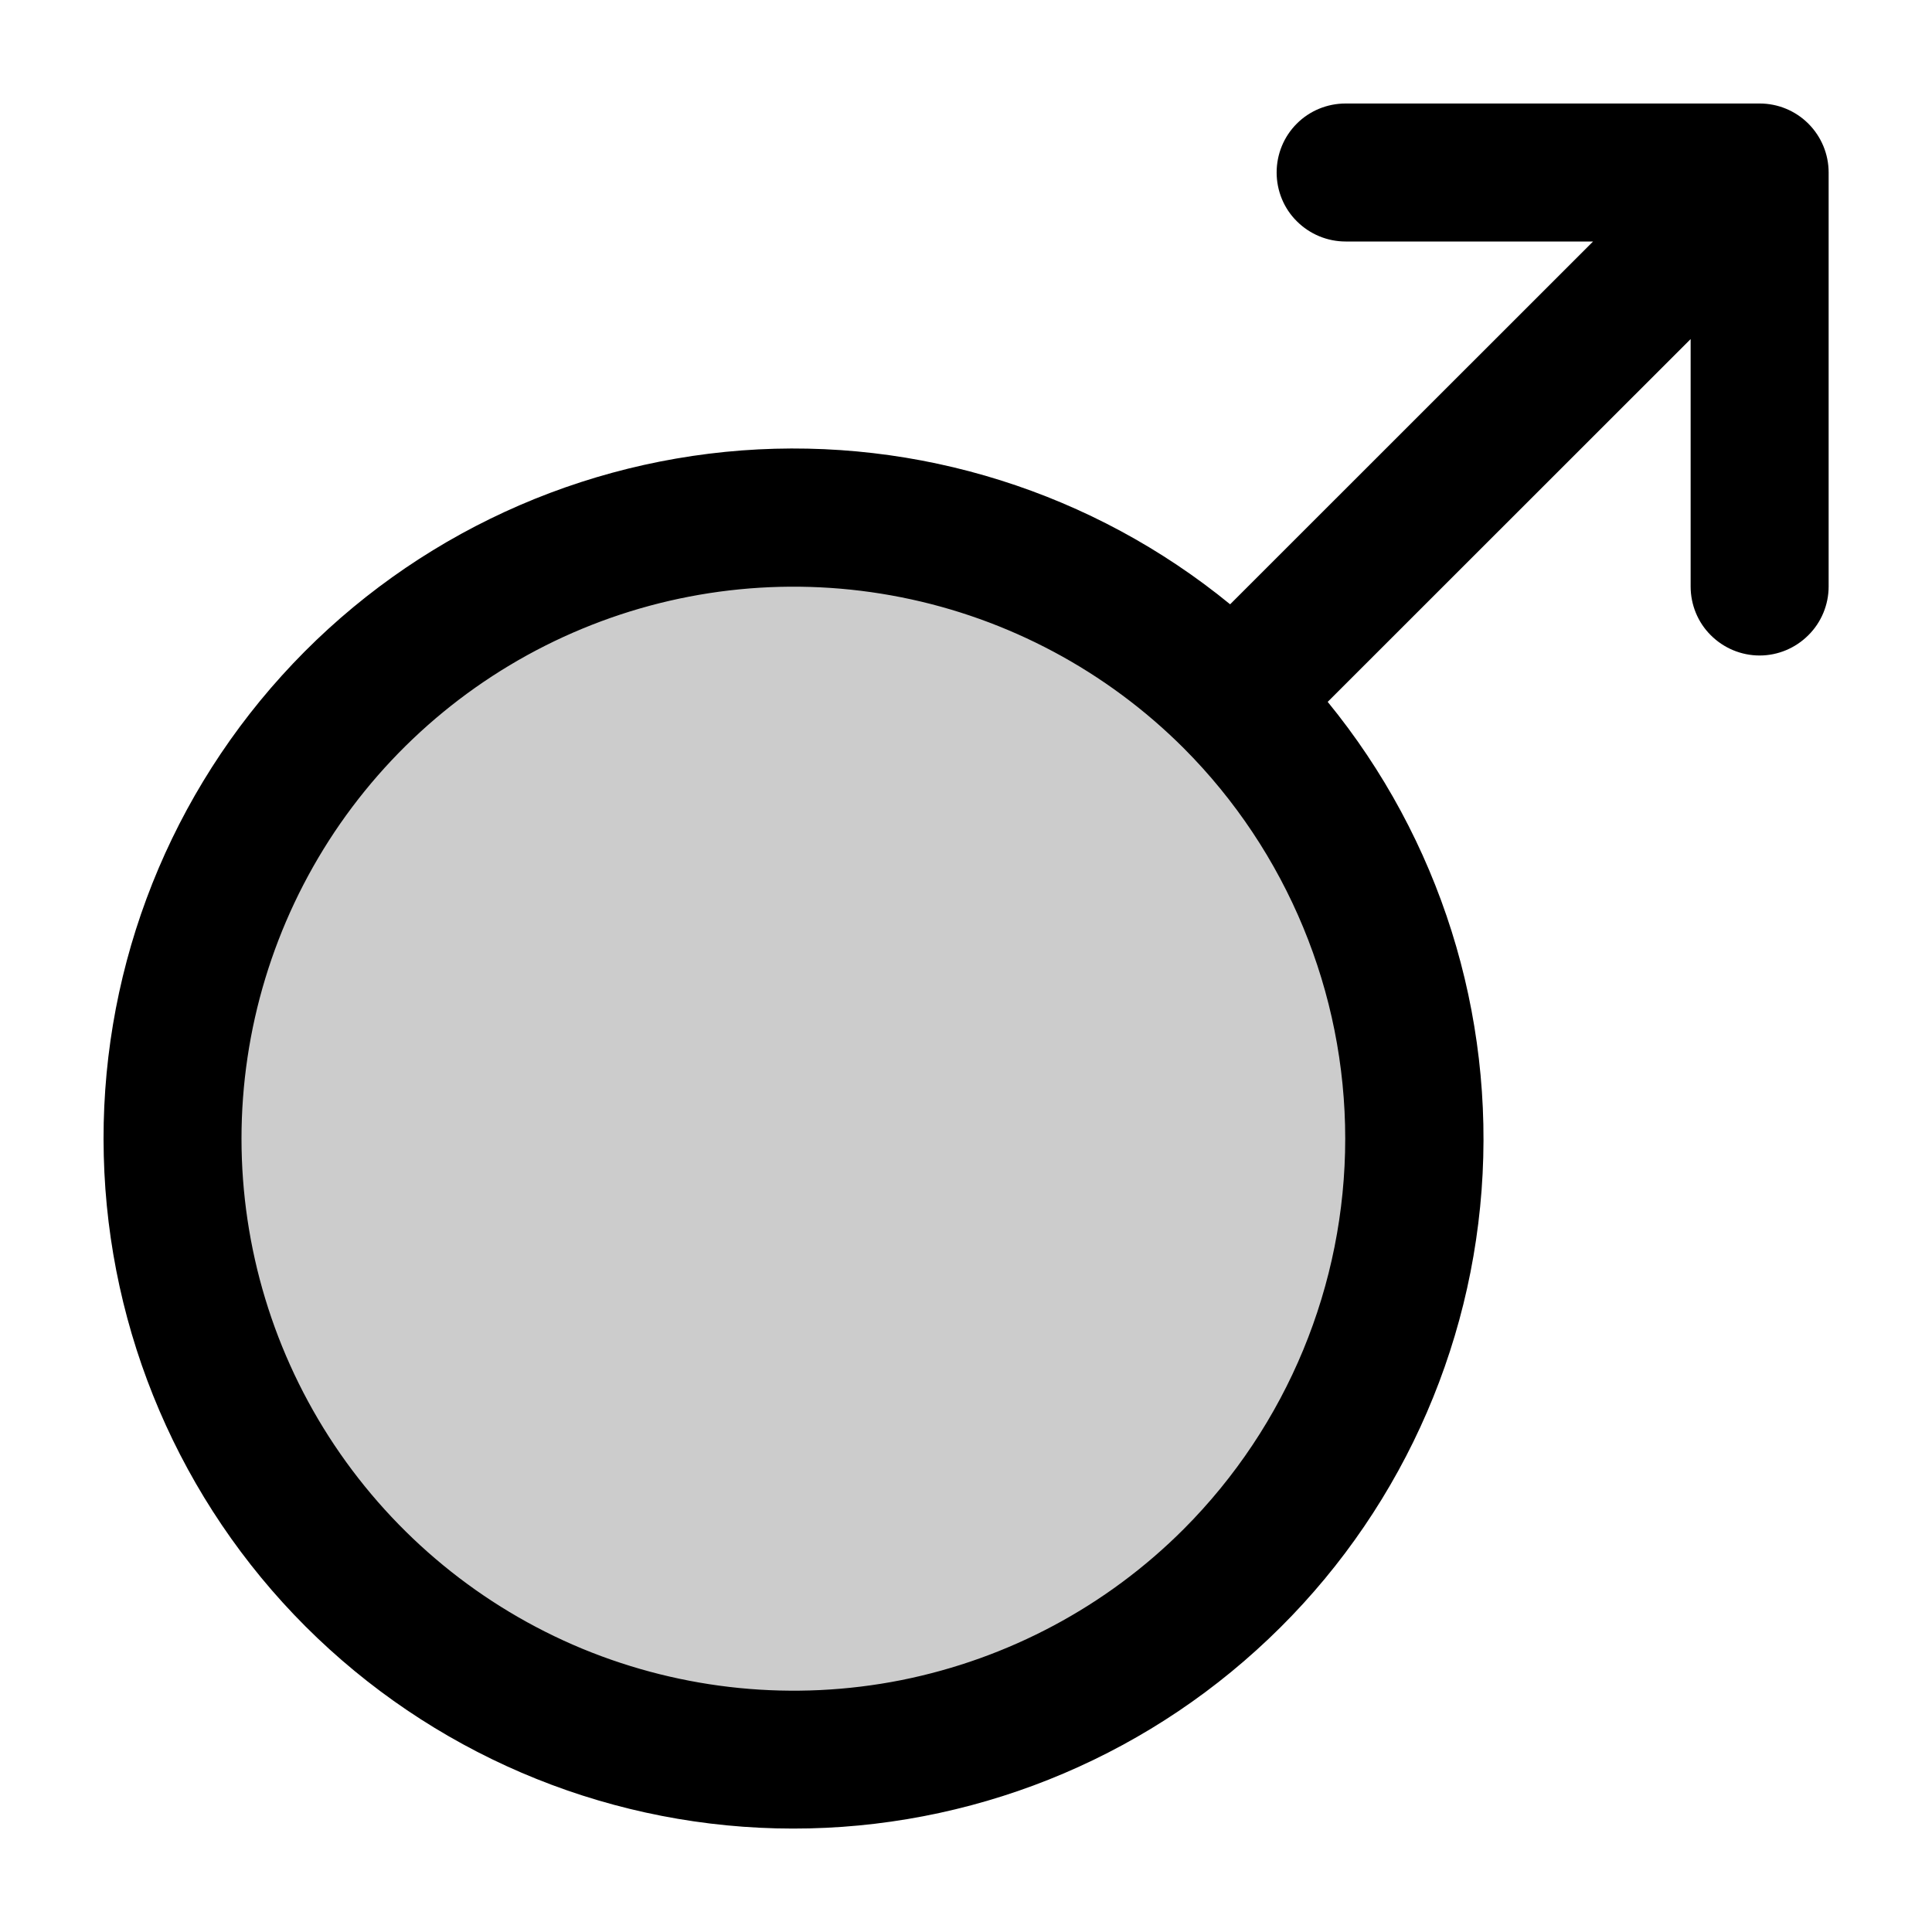 <svg width="14" height="14" viewBox="0 0 14 14" fill="none" xmlns="http://www.w3.org/2000/svg">
<path opacity="0.2" d="M8.932 11.432C8.303 12.061 7.501 12.49 6.628 12.663C5.755 12.837 4.85 12.748 4.028 12.407C3.206 12.067 2.503 11.49 2.008 10.75C1.514 10.01 1.25 9.14 1.25 8.25C1.25 7.36 1.514 6.49 2.008 5.75C2.503 5.01 3.206 4.433 4.028 4.092C4.85 3.752 5.755 3.663 6.628 3.836C7.501 4.01 8.303 4.439 8.932 5.068C9.776 5.912 10.25 7.056 10.25 8.25C10.25 9.443 9.776 10.588 8.932 11.432Z" fill="black"/>
<path d="M12.751 0.75H9.751C9.618 0.75 9.491 0.802 9.397 0.896C9.303 0.99 9.251 1.117 9.251 1.25C9.251 1.382 9.303 1.51 9.397 1.603C9.491 1.697 9.618 1.75 9.751 1.75H11.544L8.914 4.379C7.921 3.567 6.654 3.168 5.375 3.264C4.096 3.361 2.902 3.945 2.042 4.896C1.181 5.848 0.719 7.093 0.752 8.376C0.784 9.658 1.307 10.879 2.214 11.786C3.122 12.693 4.342 13.217 5.625 13.249C6.907 13.281 8.153 12.819 9.104 11.958C10.056 11.098 10.64 9.905 10.736 8.626C10.832 7.346 10.433 6.079 9.621 5.086L12.251 2.457V4.25C12.251 4.382 12.303 4.51 12.397 4.603C12.491 4.697 12.618 4.75 12.751 4.75C12.883 4.75 13.01 4.697 13.104 4.603C13.198 4.51 13.251 4.382 13.251 4.25V1.25C13.251 1.117 13.198 0.99 13.104 0.896C13.01 0.802 12.883 0.75 12.751 0.75ZM8.578 11.08C8.019 11.64 7.306 12.02 6.53 12.175C5.754 12.329 4.95 12.249 4.219 11.947C3.488 11.644 2.864 11.131 2.424 10.473C1.985 9.816 1.75 9.042 1.75 8.251C1.75 7.46 1.985 6.687 2.424 6.029C2.864 5.371 3.488 4.859 4.219 4.556C4.95 4.253 5.754 4.174 6.53 4.328C7.306 4.482 8.019 4.863 8.578 5.422C9.327 6.173 9.748 7.191 9.748 8.251C9.748 9.312 9.327 10.329 8.578 11.08Z" fill="black"/>
</svg>
